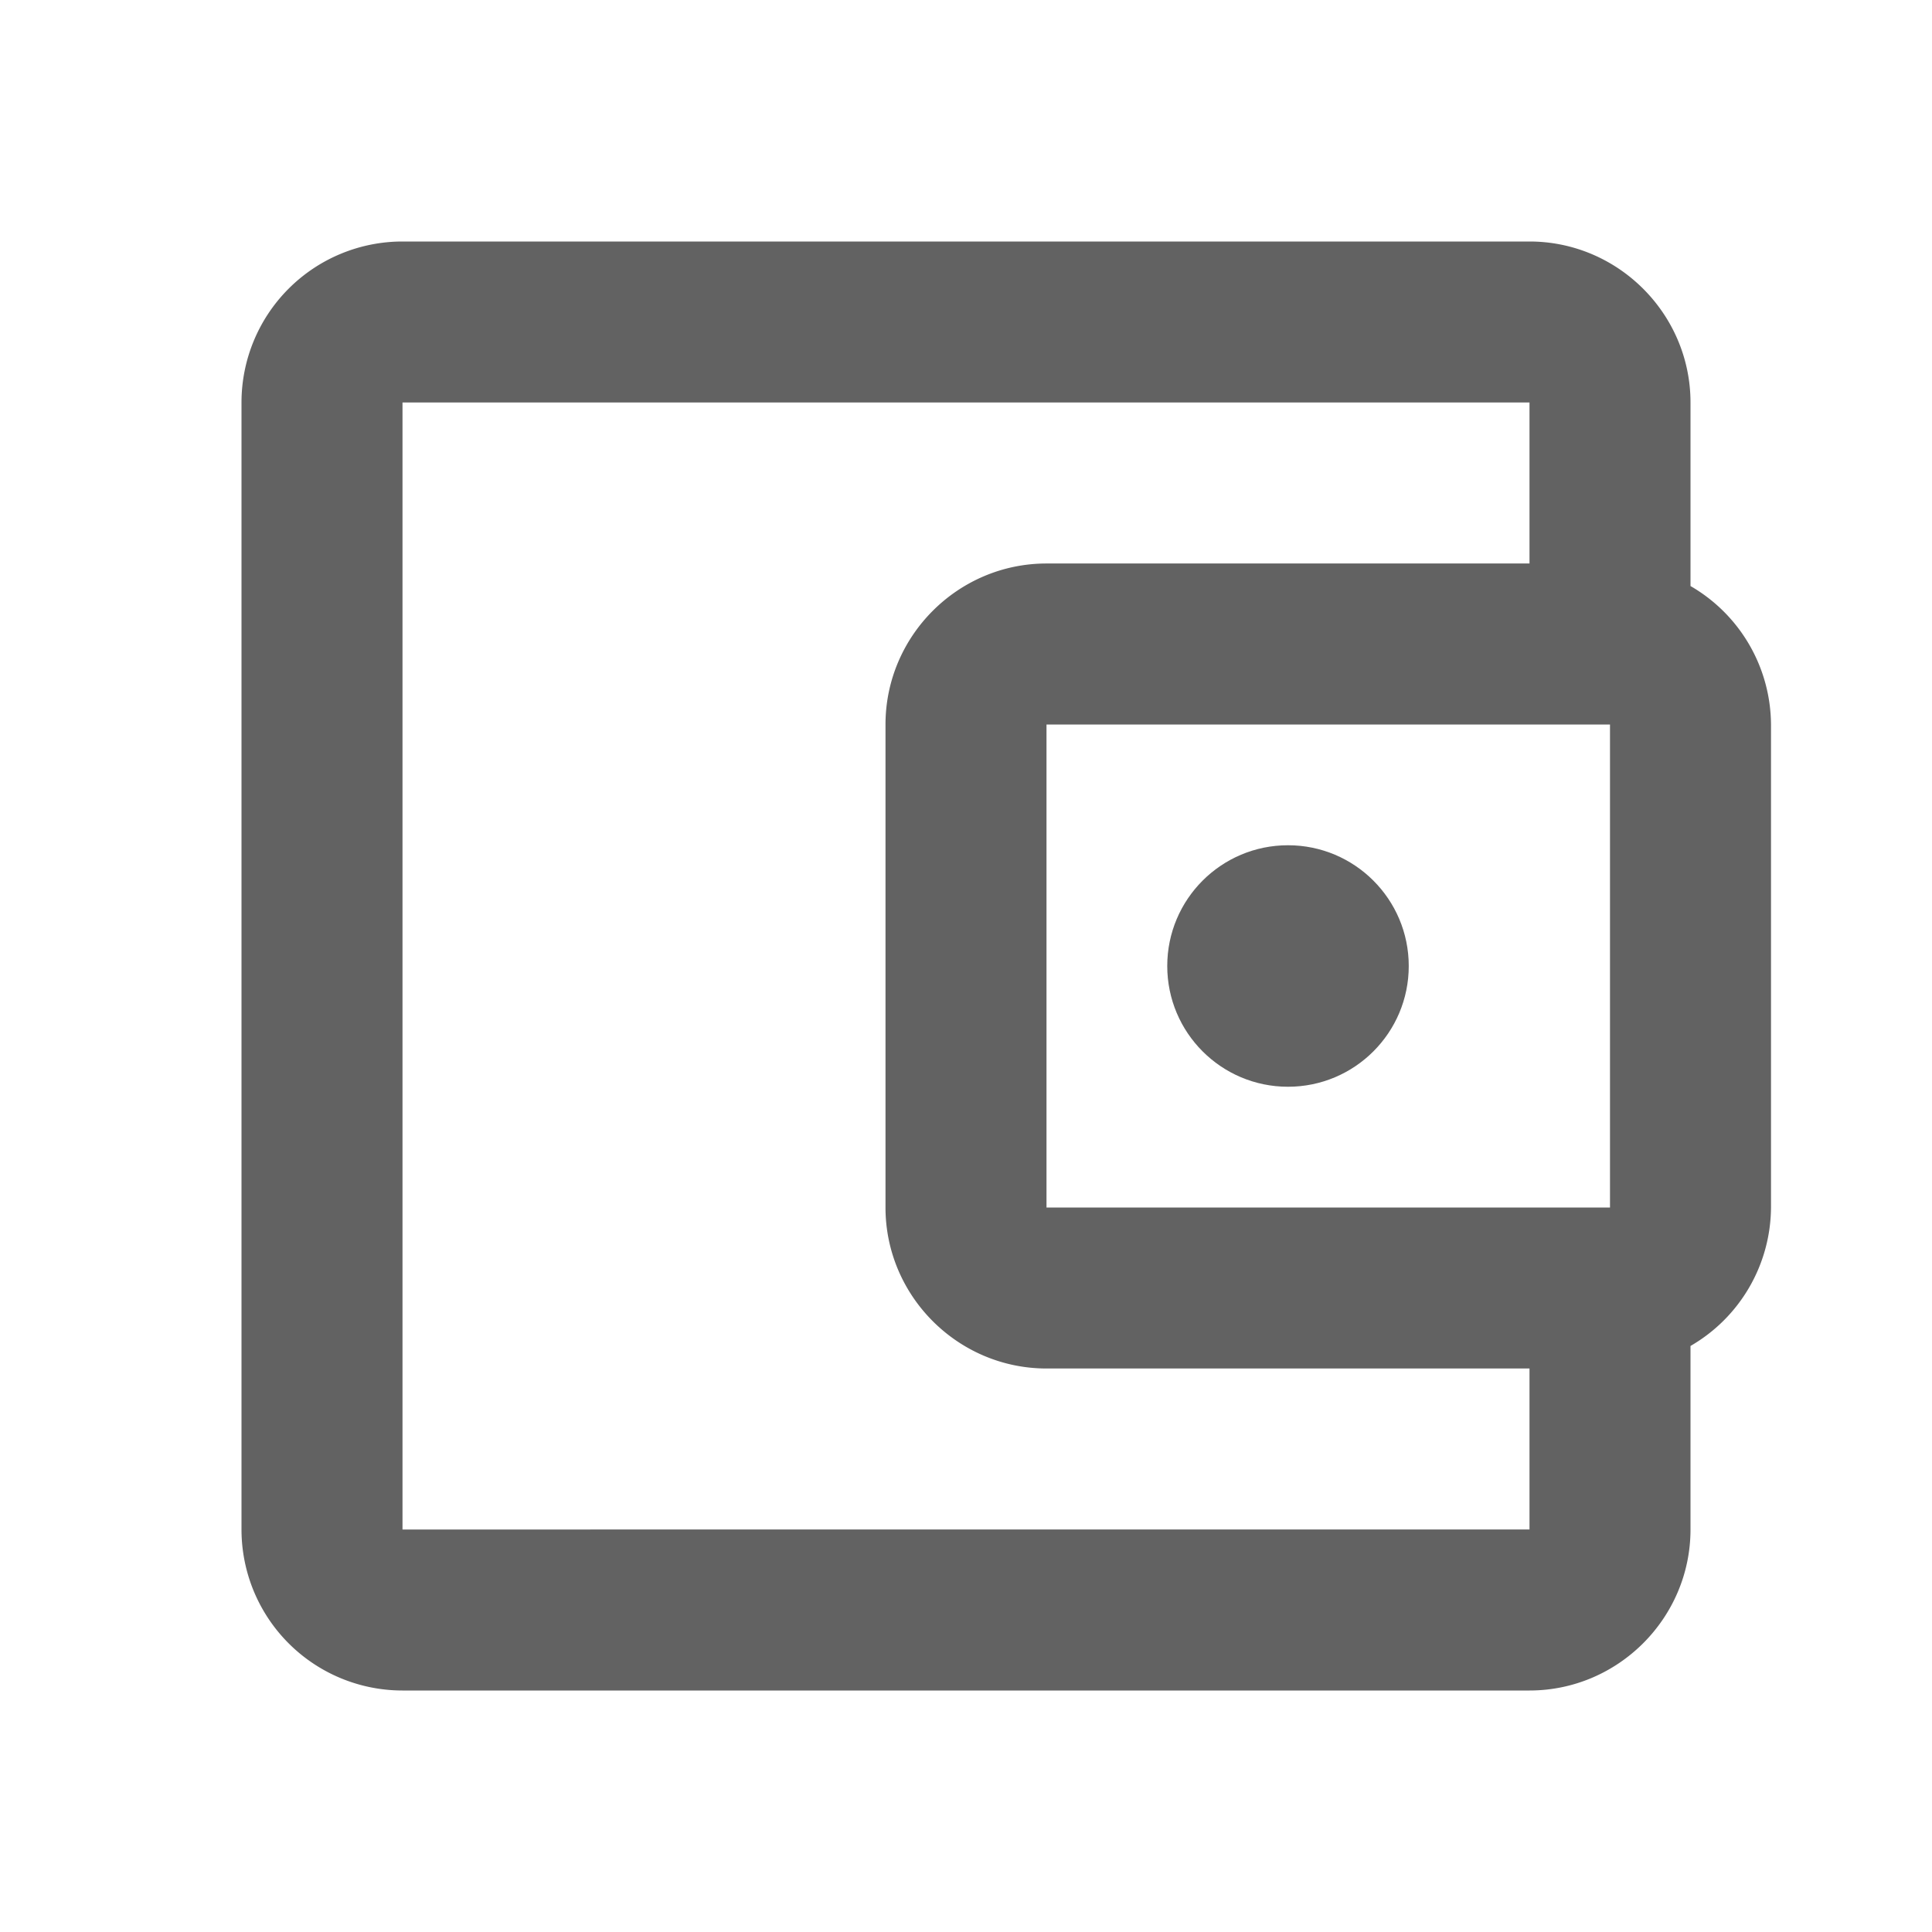 <svg xmlns="http://www.w3.org/2000/svg"
    xmlns:xlink="http://www.w3.org/1999/xlink" aria-hidden="true" focusable="false" width="23.214" height="23.214" preserveAspectRatio="xMidYMid meet" viewBox="0 0 24 24"><path d="M21 7.28V5c0-1.1-.9-2-2-2H5a2 2 0 0 0-2 2v14a2 2 0 0 0 2 2h14c1.1 0 2-.9 2-2v-2.28A2 2 0 0 0 22 15V9a2 2 0 0 0-1-1.72zM20 9v6h-7V9h7zM5 19V5h14v2h-6c-1.1 0-2 .9-2 2v6c0 1.1.9 2 2 2h6v2H5z" fill="#626262"/><circle cx="16" cy="12" r="1.5" fill="#626262"/>
</svg>